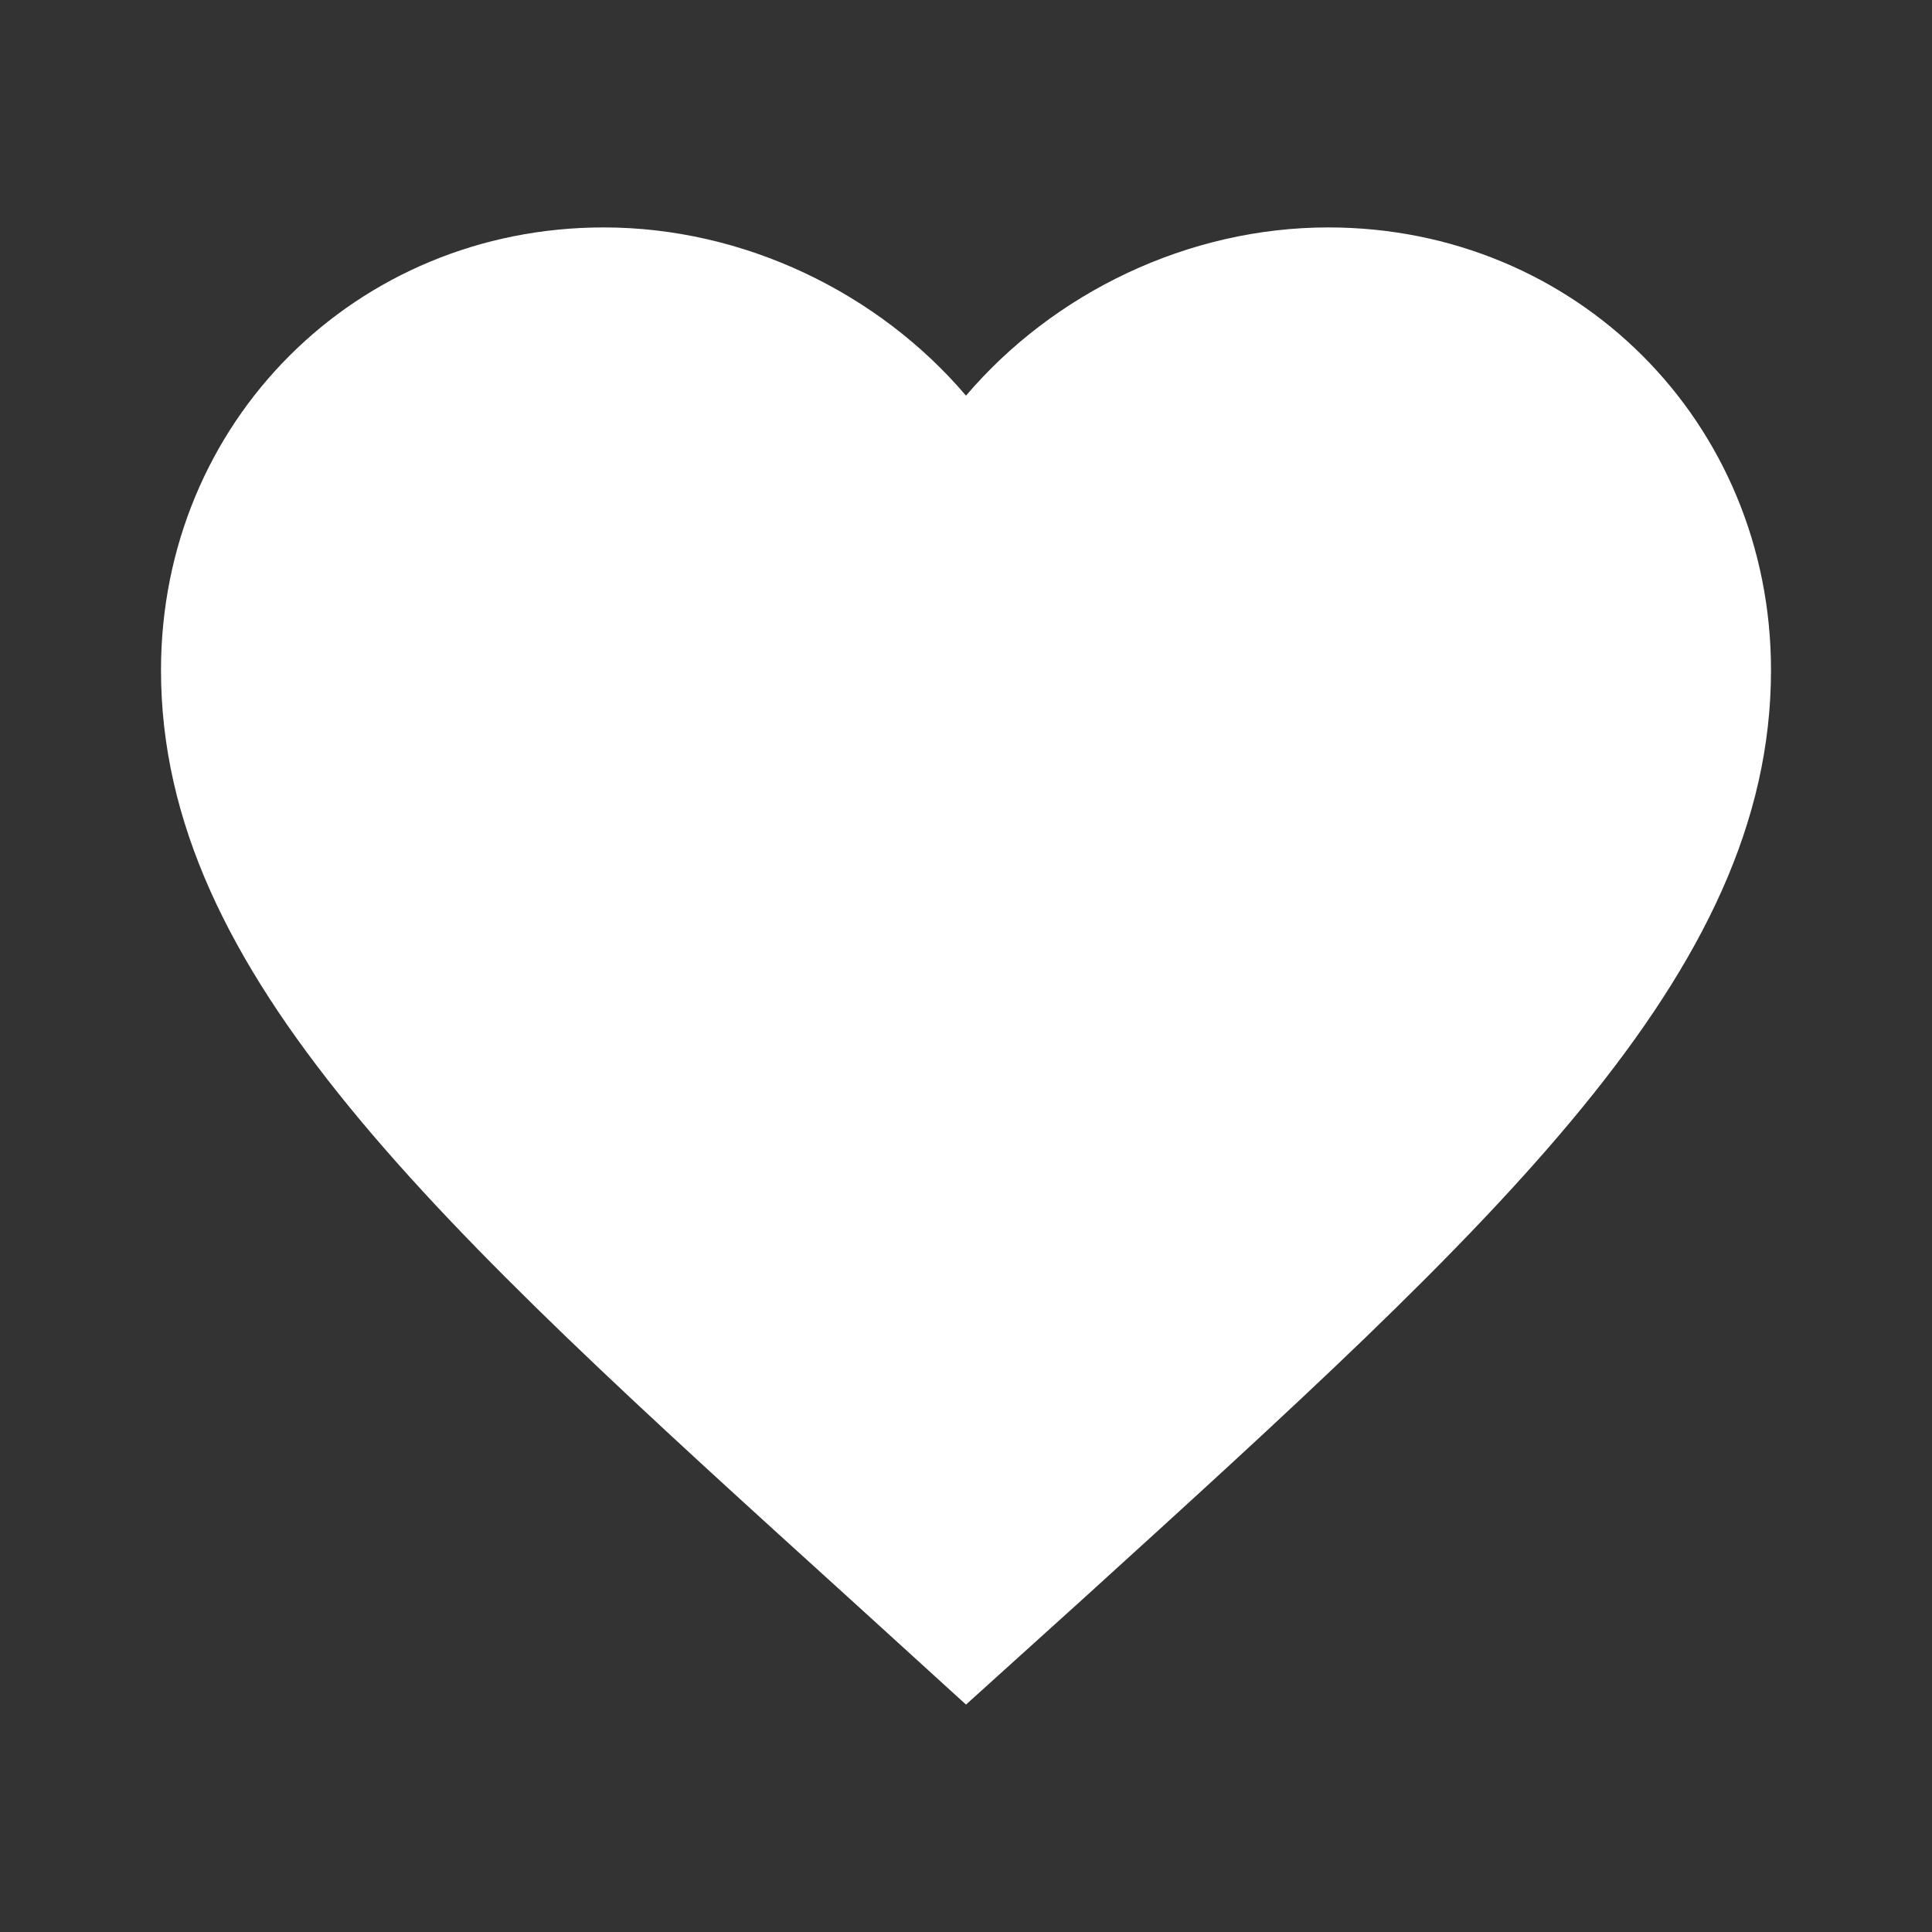 <svg width="90" height="90" viewBox="0 0 90 90" fill="none" xmlns="http://www.w3.org/2000/svg">
<rect x="0" y="0" width="90" height="90" fill="#333333" stroke="none"/>
<path d="M45 79.406L39.562 74.456C20.25 56.944 7.5 45.394 7.5 31.219C7.5 19.669 16.575 10.594 28.125 10.594C34.65 10.594 40.913 13.631 45 18.431C49.087 13.631 55.35 10.594 61.875 10.594C73.425 10.594 82.5 19.669 82.5 31.219C82.5 45.394 69.75 56.944 50.438 74.494L45 79.406Z" fill="white"/>
</svg>
